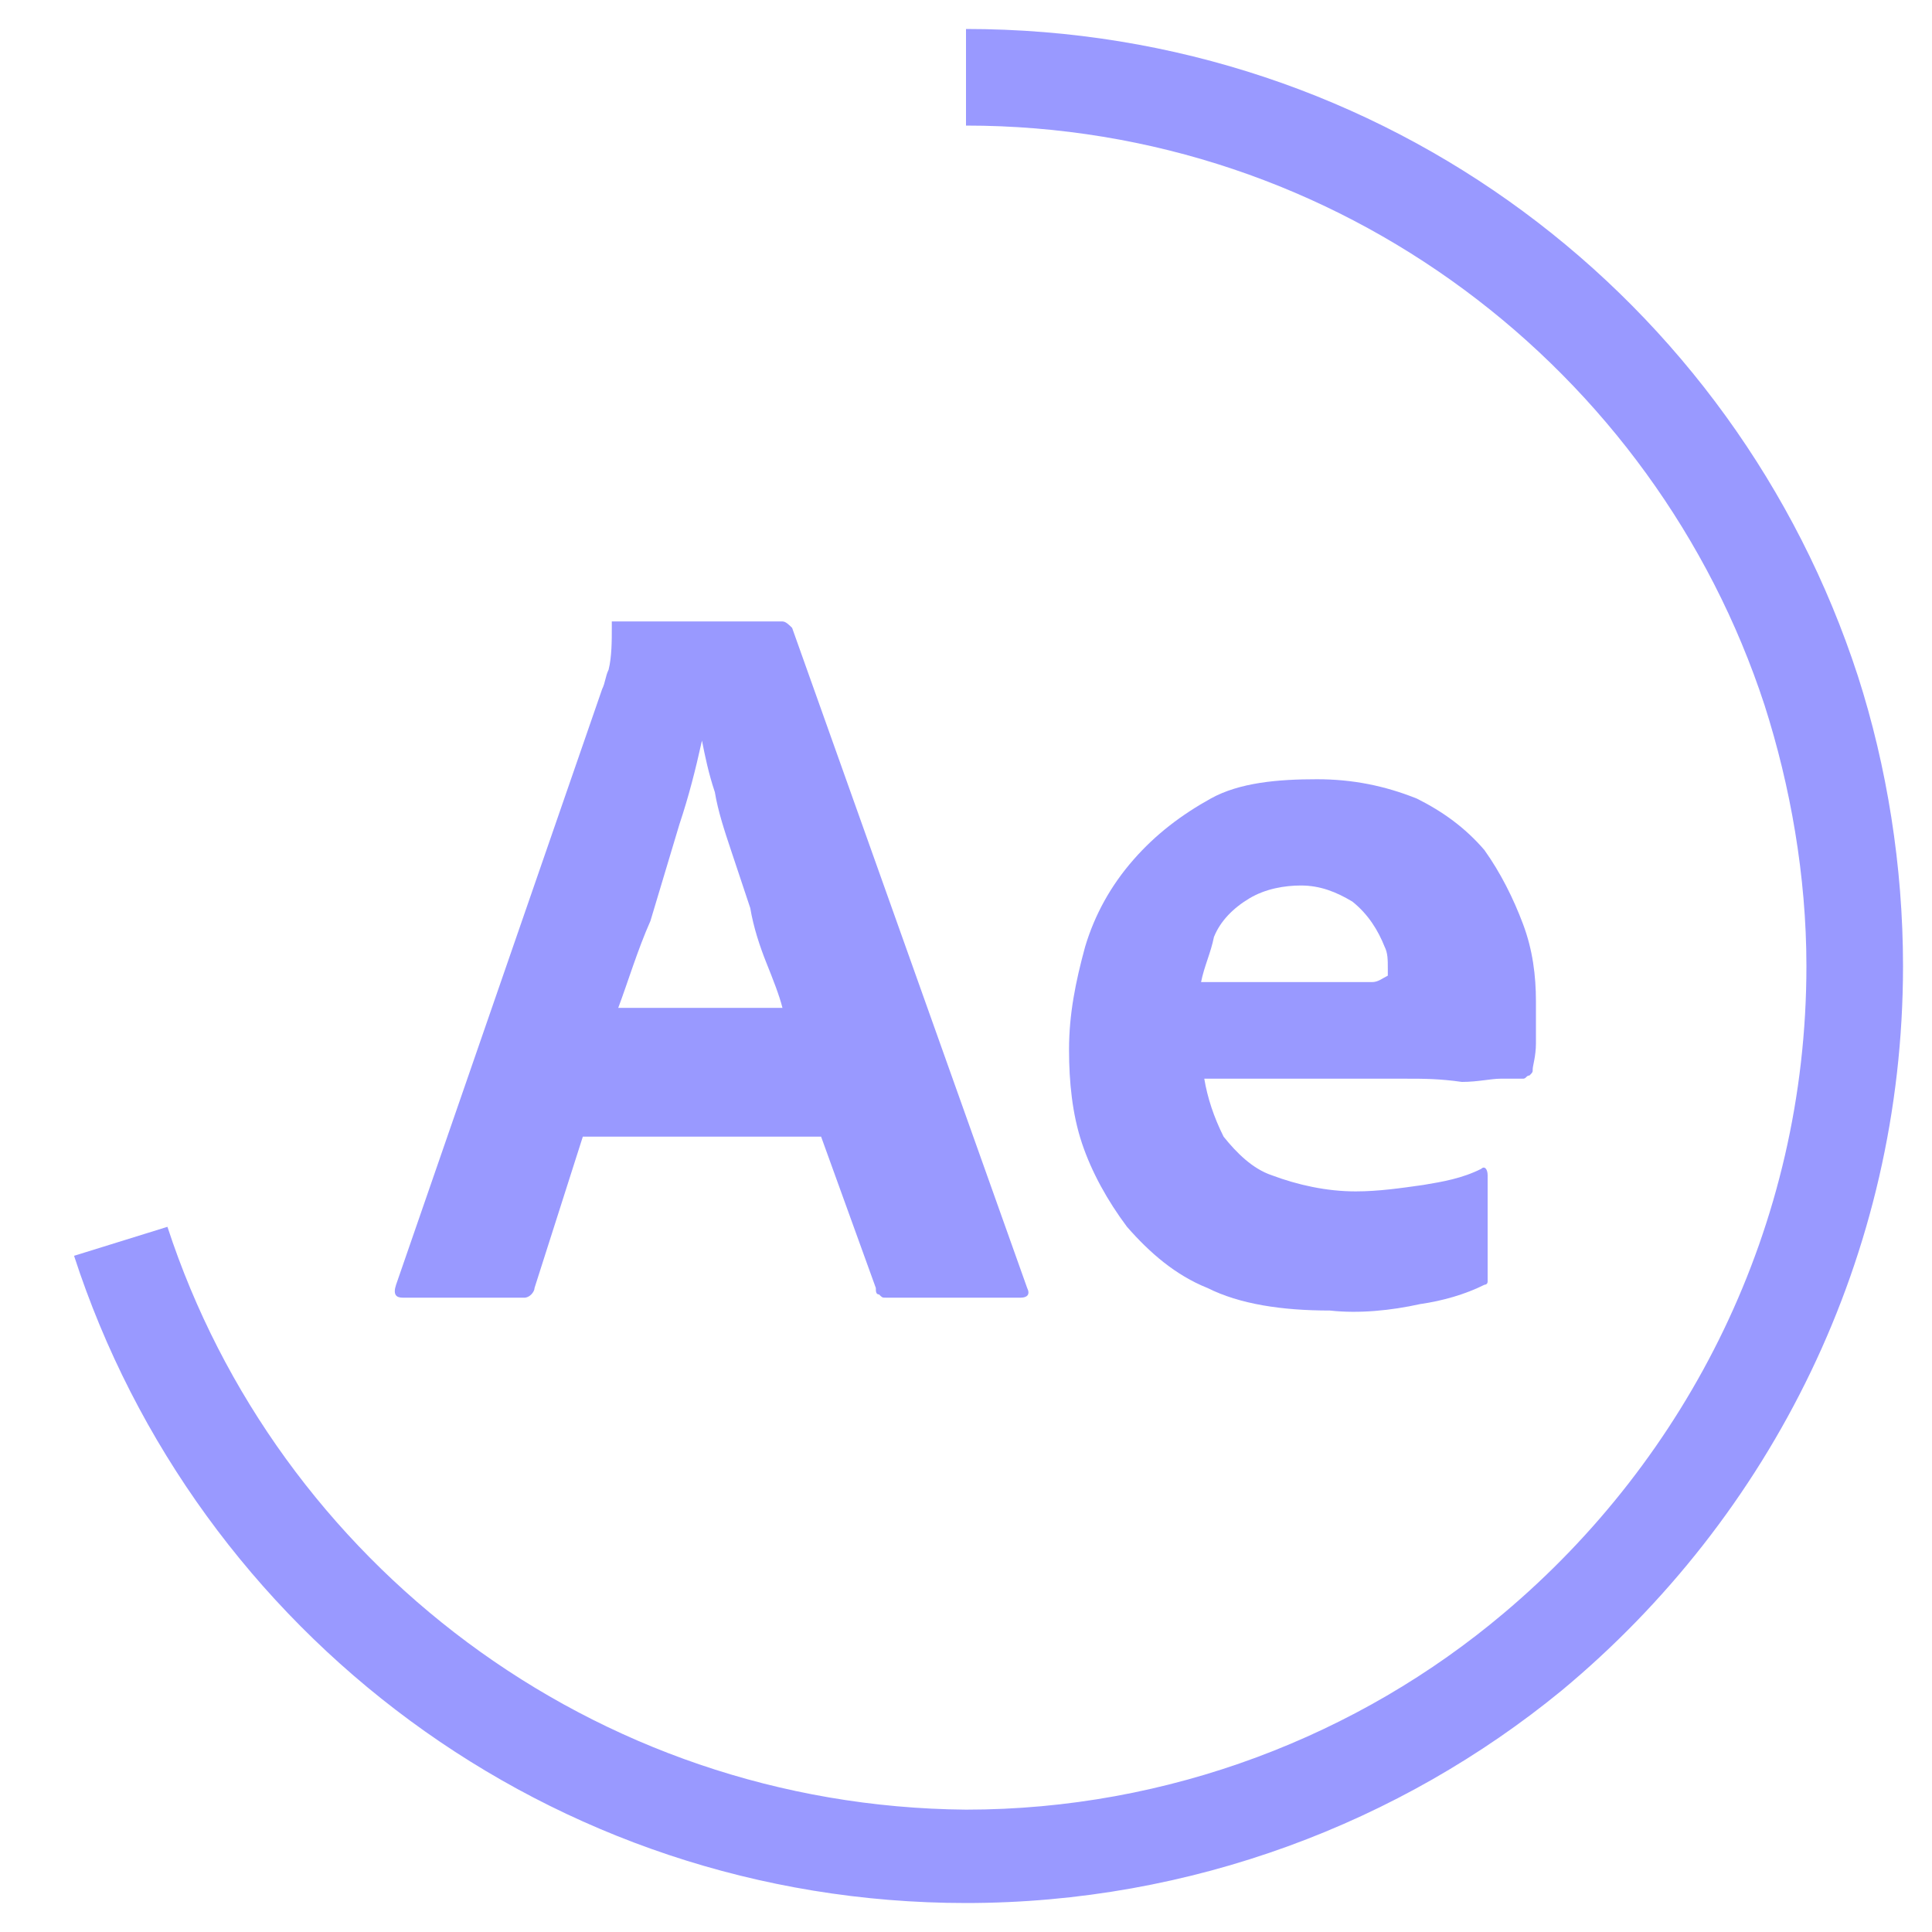 <?xml version="1.0" encoding="utf-8"?>
<!-- Generator: Adobe Illustrator 27.8.1, SVG Export Plug-In . SVG Version: 6.00 Build 0)  -->
<svg version="1.1" id="레이어_1" xmlns="http://www.w3.org/2000/svg" xmlns:xlink="http://www.w3.org/1999/xlink" x="0px"
	 y="0px" viewBox="0 0 60 60" style="enable-background:new 0 0 60 60;" xml:space="preserve">
<style type="text/css">
	.st0{display:none;fill:none;stroke:var;stroke-width:3;stroke-miterlimit:10;}
	.st1{fill:none;stroke:#EEEEEE;stroke-miterlimit:10;}
	.st2{fill:#9999FF;}
</style>
<circle id="backup" class="st0" cx="30" cy="30" r="27.6"/>
<!-- <circle class="st1" cx="30" cy="30" r="27.6"/> -->
<g>
	<path class="st2" d="M25.5,35.3h-7.4L16.6,40c0,0.1-0.1,0.2-0.1,0.2c-0.1,0.1-0.2,0.1-0.2,0.1h-3.8c-0.2,0-0.3-0.1-0.2-0.4
		l6.4-18.5c0.1-0.2,0.1-0.4,0.2-0.6c0.1-0.4,0.1-0.9,0.1-1.3v-0.1v-0.1c0,0,0,0,0.1,0h0.1h5.1c0.1,0,0.2,0.1,0.3,0.2L31.9,40
		c0.1,0.2,0,0.3-0.2,0.3h-4.2c-0.1,0-0.1,0-0.2-0.1c-0.1,0-0.1-0.1-0.1-0.2L25.5,35.3z M19.2,31.3h5.1c-0.1-0.4-0.3-0.9-0.5-1.4
		s-0.4-1.1-0.5-1.7c-0.2-0.6-0.4-1.2-0.6-1.8c-0.2-0.6-0.4-1.2-0.5-1.8C22,24,21.9,23.5,21.8,23l0,0c-0.2,0.9-0.4,1.7-0.7,2.6
		c-0.3,1-0.6,2-0.9,3C19.8,29.5,19.5,30.5,19.2,31.3z"/>
	<path class="st2" d="M43.7,33.5h-6.3c0.1,0.6,0.3,1.2,0.6,1.8c0.4,0.5,0.9,1,1.5,1.2c0.8,0.3,1.7,0.5,2.6,0.5
		c0.7,0,1.4-0.1,2.1-0.2c0.6-0.1,1.2-0.2,1.8-0.5c0.1-0.1,0.2,0,0.2,0.2v3.1c0,0.1,0,0.2,0,0.2c0,0.1-0.1,0.1-0.1,0.1
		c-0.6,0.3-1.3,0.5-2,0.6c-0.9,0.2-1.9,0.3-2.8,0.2c-1.5,0-2.8-0.2-3.8-0.7c-1-0.4-1.8-1.1-2.5-1.9c-0.6-0.8-1.1-1.7-1.4-2.6
		c-0.3-0.9-0.4-1.9-0.4-2.9c0-1.1,0.2-2.1,0.5-3.2c0.3-1,0.8-1.9,1.5-2.7c0.7-0.8,1.5-1.4,2.4-1.9s2.1-0.6,3.3-0.6
		c1.1,0,2.1,0.2,3.1,0.6c0.8,0.4,1.5,0.9,2.1,1.6c0.5,0.7,0.9,1.5,1.2,2.3s0.4,1.6,0.4,2.4c0,0.5,0,0.9,0,1.3c0,0.4-0.1,0.7-0.1,0.8
		s0,0.1-0.1,0.2c-0.1,0-0.1,0.1-0.2,0.1c-0.1,0-0.3,0-0.7,0c-0.3,0-0.7,0.1-1.2,0.1C44.7,33.5,44.2,33.5,43.7,33.5z M37.3,30.5h4.2
		c0.5,0,0.9,0,1.1,0c0.2,0,0.3-0.1,0.5-0.2v-0.2c0-0.3,0-0.5-0.1-0.7c-0.2-0.5-0.5-1-1-1.4c-0.5-0.3-1-0.5-1.6-0.5
		c-0.5,0-1.1,0.1-1.6,0.4s-0.9,0.7-1.1,1.2C37.6,29.6,37.4,30,37.3,30.5L37.3,30.5z"/>
</g>
<g>
	<path class="st2" d="M57.7,21C53.9,9.3,43,0.9,30,0.9v3c11.6,0,21.4,7.6,24.8,18c0.8,2.5,1.3,5.3,1.3,8.1c0,8.1-3.7,15.3-9.4,20.1
		c-4.5,3.8-10.4,6.1-16.7,6.1C18.4,56.1,8.6,48.5,5.2,38.1L2.3,39C6.1,50.7,17.1,59.1,30,59.1c7,0,13.5-2.5,18.5-6.6
		C55,47.1,59.1,39,59.1,30C59.1,26.9,58.6,23.8,57.7,21z"/>
</g>
</svg>
